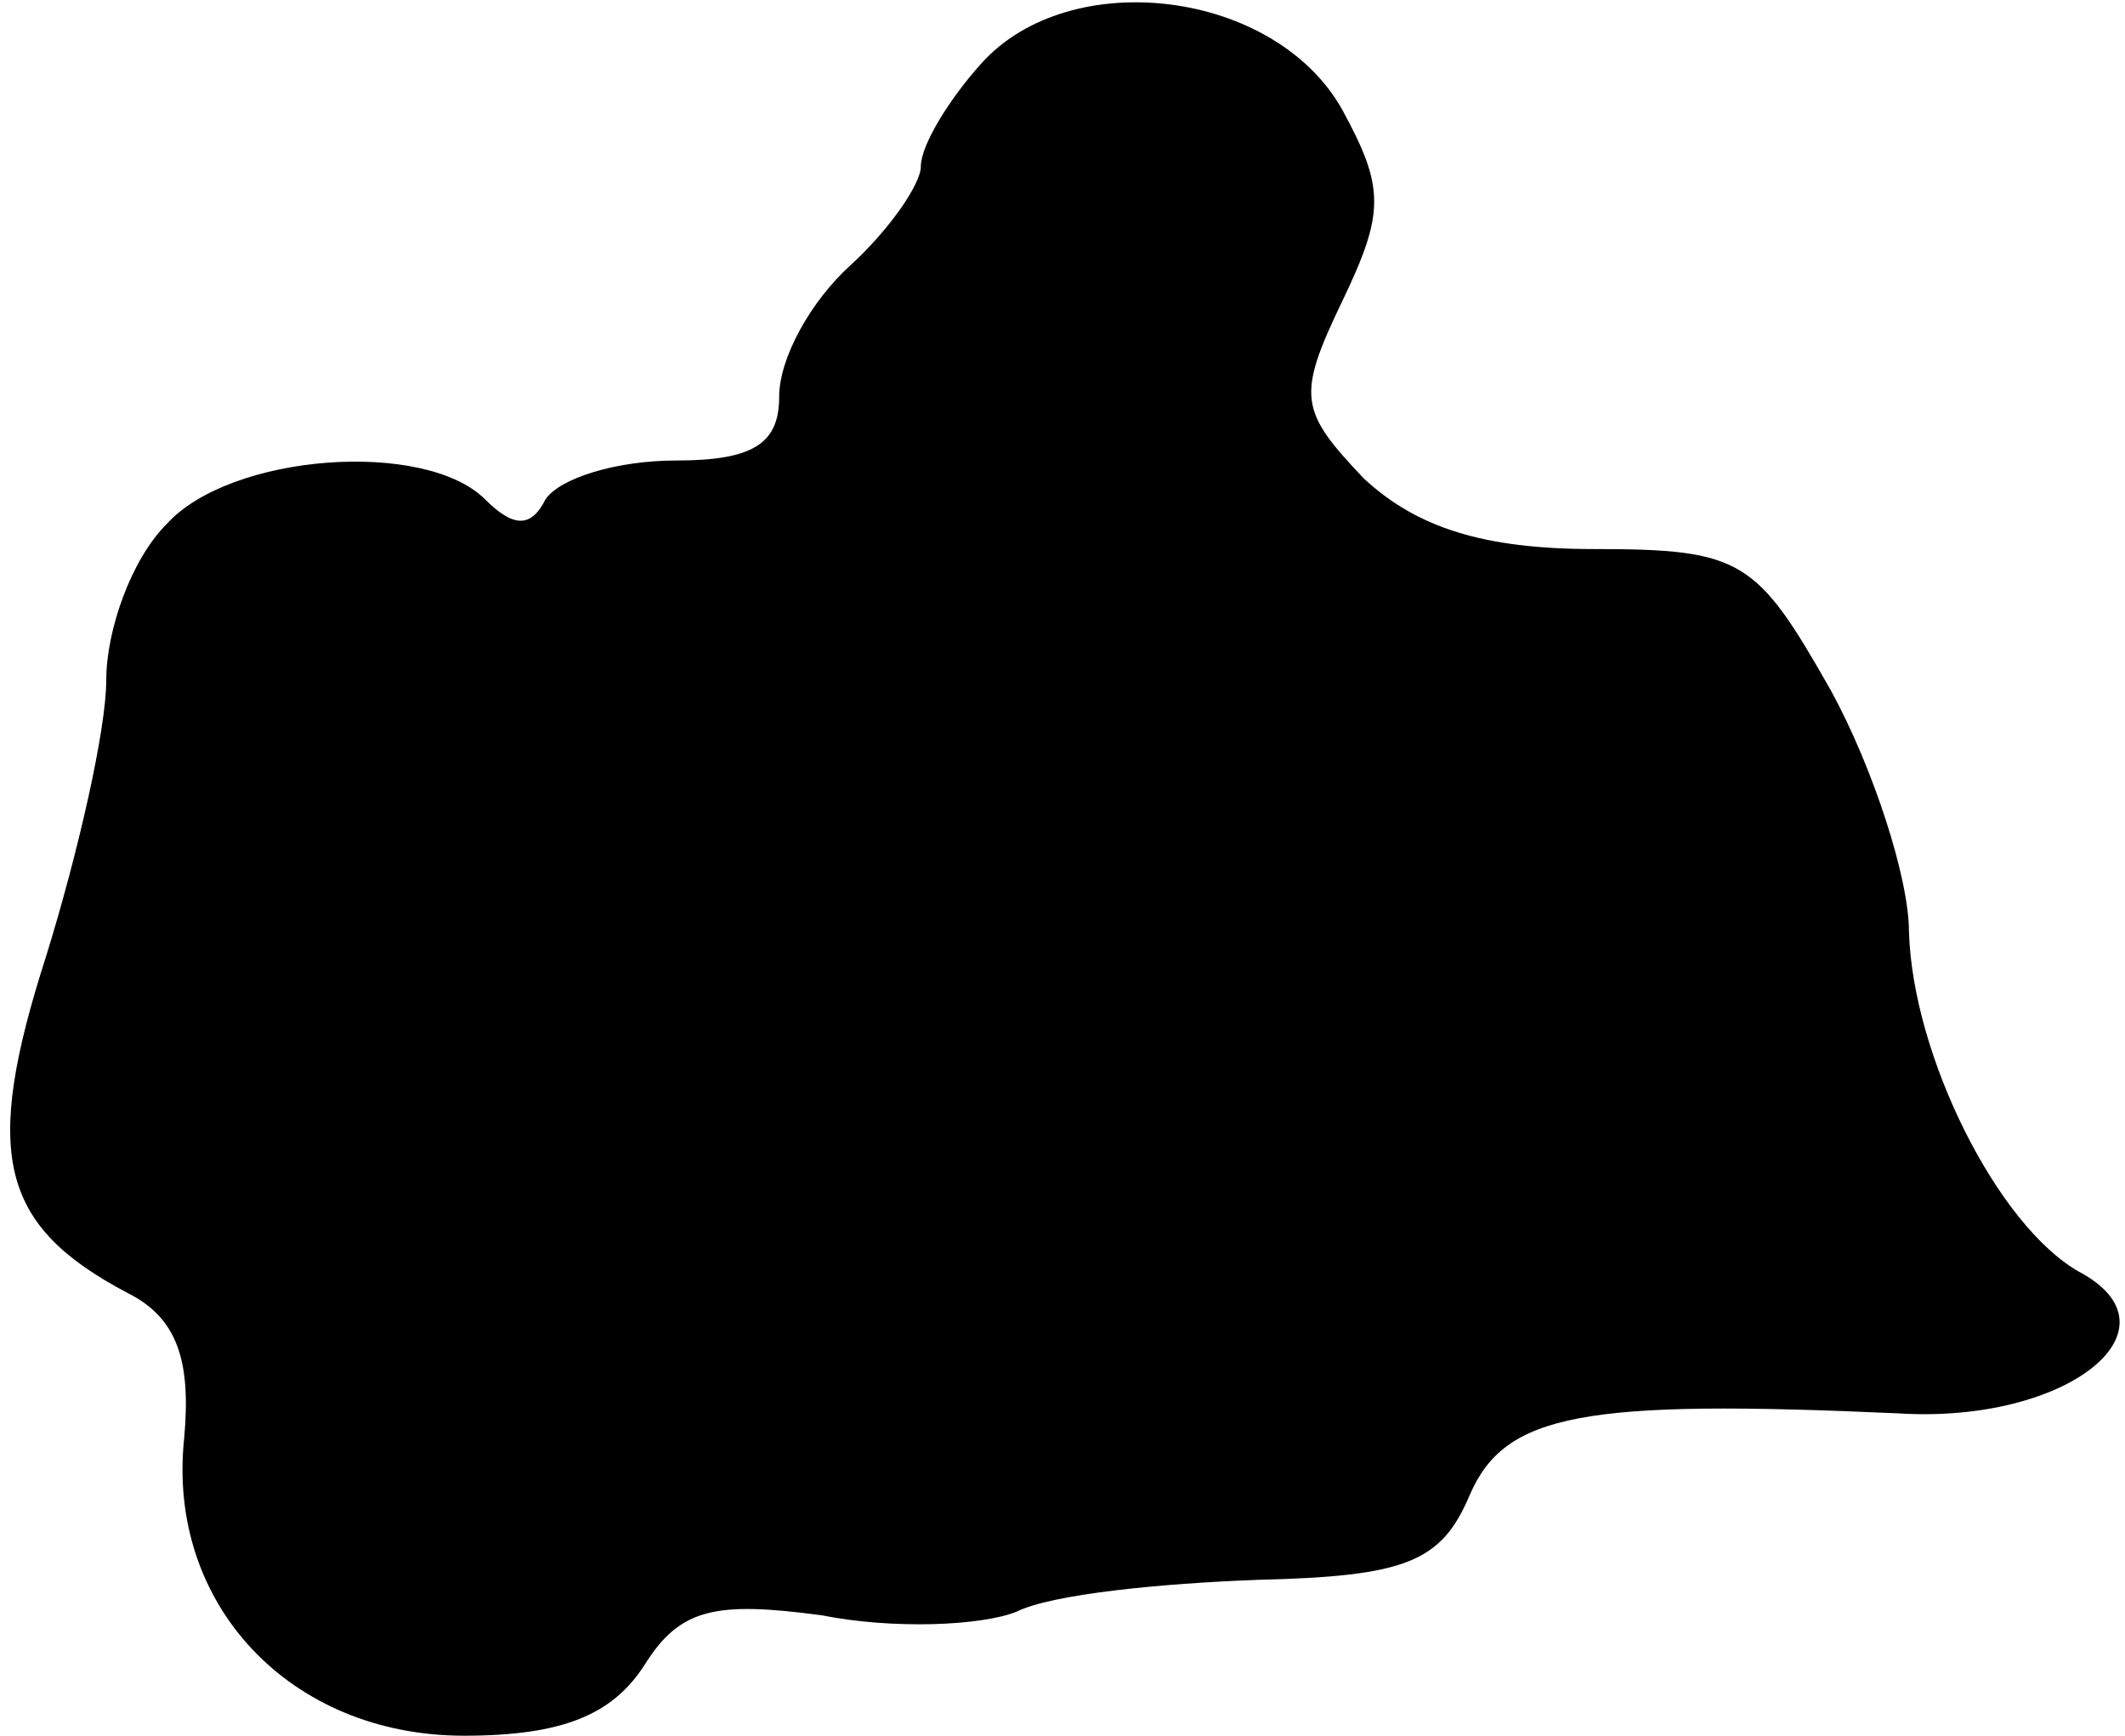 <?xml version="1.0" standalone="no"?>
<!DOCTYPE svg PUBLIC "-//W3C//DTD SVG 20010904//EN"
 "http://www.w3.org/TR/2001/REC-SVG-20010904/DTD/svg10.dtd">
<svg version="1.0" xmlns="http://www.w3.org/2000/svg"
 width="60pt" height="49pt" viewBox="0 0 60 49"
 preserveAspectRatio="xMidYMid meet">
<g transform="translate(0,49) scale(0.1,-0.1)"
fill="#000000" stroke="none">
<path fill="#000000" stroke="none" d="M277 472 c-9 -10 -17 -23 -17 -29 0 -5
-9 -18 -20 -28 -11 -10 -20 -26 -20 -37 0 -13 -7 -18 -29 -18 -17 0 -33 -5
-37 -11 -4 -8 -9 -8 -17 0 -17 17 -72 13 -90 -7 -10 -10 -17 -30 -17 -44 0
-14 -8 -49 -17 -78 -18 -56 -13 -76 23 -95 14 -7 18 -19 16 -41 -5 -47 30 -84
79 -84 28 0 42 6 51 20 10 16 20 18 50 14 20 -4 45 -3 55 1 10 5 41 8 68 9 42
1 52 5 60 24 10 23 32 27 121 23 48 -3 81 24 51 40 -23 13 -47 61 -48 96 0 15
-10 46 -22 68 -21 37 -25 40 -67 40 -31 0 -50 6 -65 20 -18 19 -19 23 -6 50
12 25 12 32 0 54 -19 34 -77 41 -102 13z"/>
</g>
</svg>
